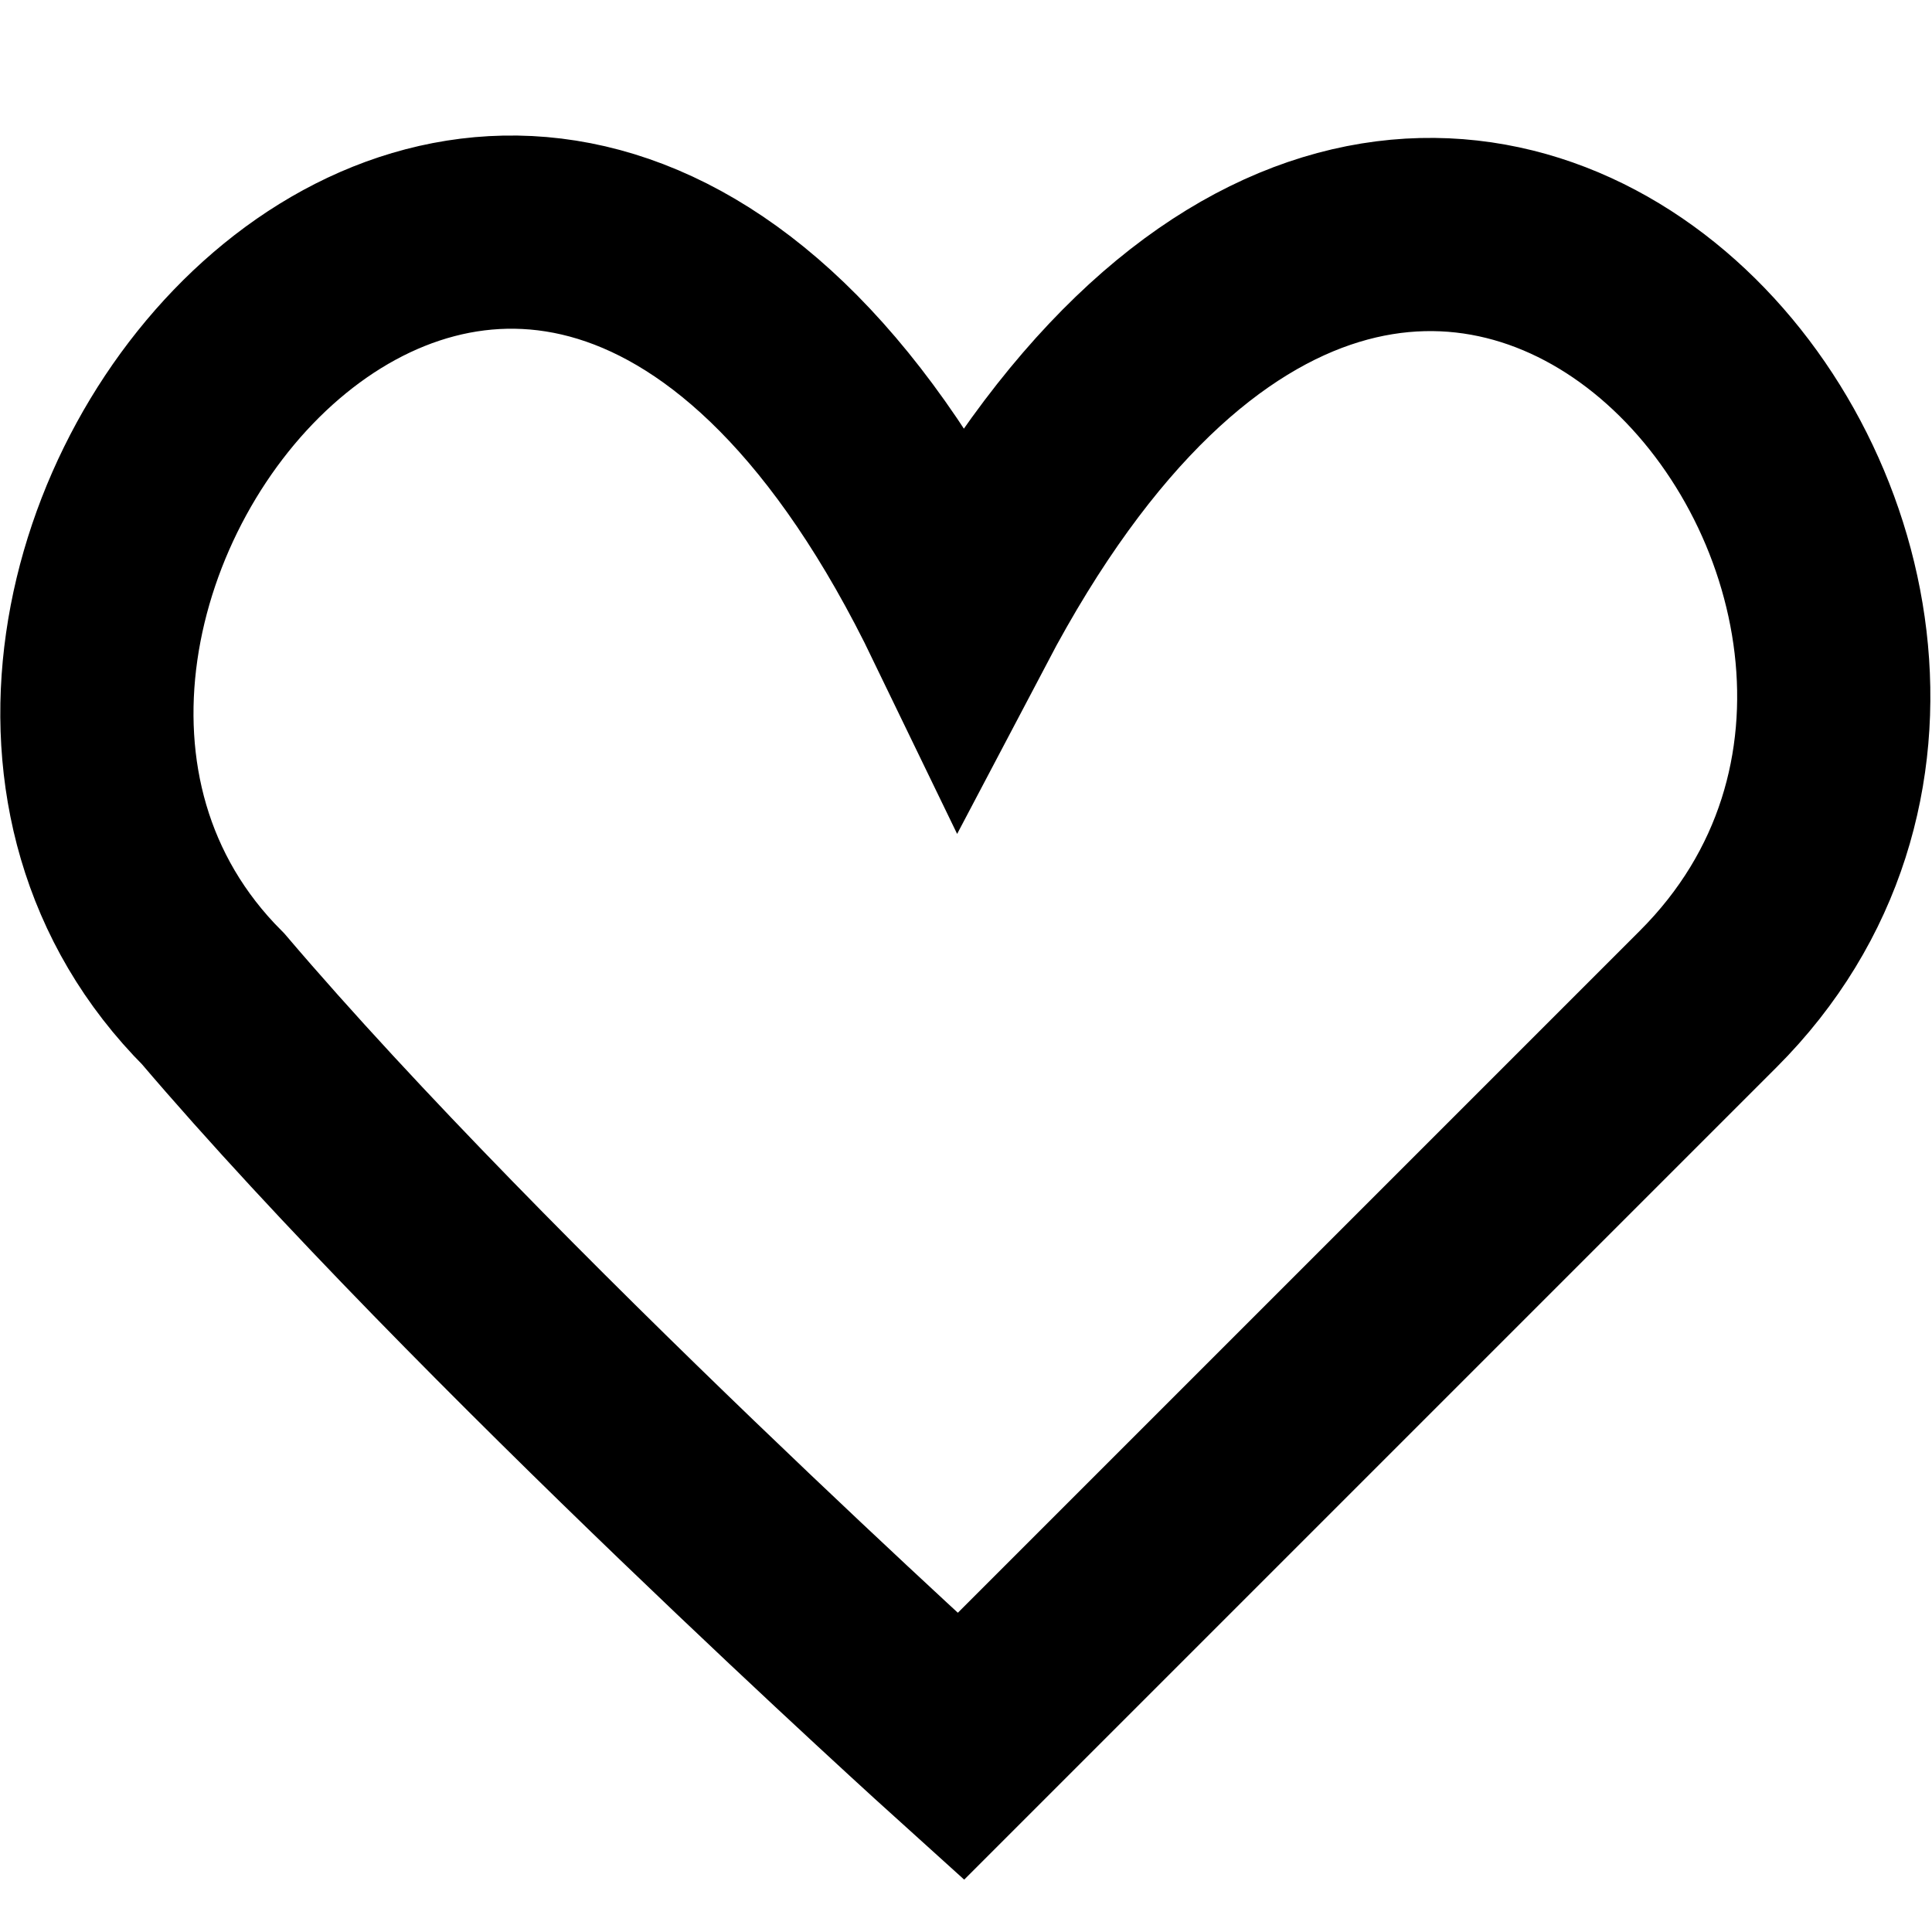 <svg width="20" height="20" viewBox="0 0 20 20" fill="none" xmlns="http://www.w3.org/2000/svg">
<path d="M9.946 18.079C9.946 18.079 4.979 13.596 2.208 10.342C-1.908 6.225 5.483 -2.821 9.946 6.413C14.738 -2.696 21.954 6.075 17.683 10.342L9.946 18.079Z" stroke="black" stroke-width="2" stroke-miterlimit="10"/>
</svg>
